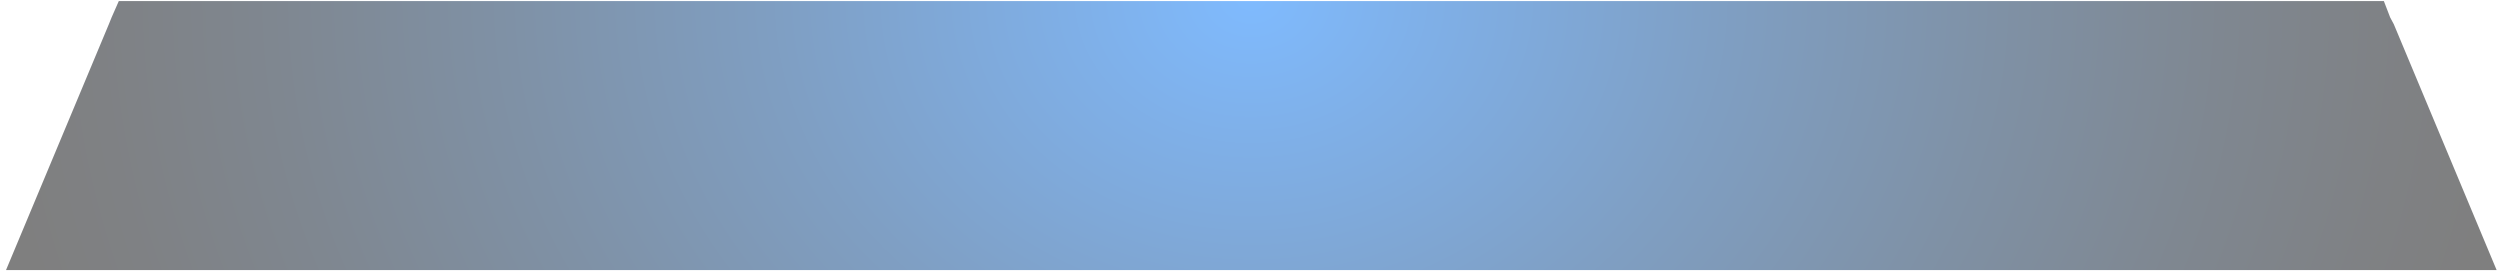 <svg width="258" height="28" viewBox="0 0 258 28" fill="none" xmlns="http://www.w3.org/2000/svg">
<path opacity="0.5" fill-rule="evenodd" clip-rule="evenodd" d="M241.267 0.113H16.913H12.259L11.514 1.804L11.235 2.496L0.622 27.868H257.651L247.039 2.496L246.667 1.804L246.015 0.113H241.267Z" fill="url(#paint0_radial_71_3205)"/>
<defs>
<radialGradient id="paint0_radial_71_3205" cx="0" cy="0" r="1" gradientUnits="userSpaceOnUse" gradientTransform="translate(129.122 -0.292) scale(130.238 107.562)">
<stop stop-color="#0077FF"/>
<stop offset="0.14" stop-color="#0061D1"/>
<stop offset="0.378" stop-color="#003F87"/>
<stop offset="0.592" stop-color="#00244D"/>
<stop offset="0.773" stop-color="#001023"/>
<stop offset="0.915" stop-color="#00040A"/>
<stop offset="1"/>
</radialGradient>
</defs>
</svg>
